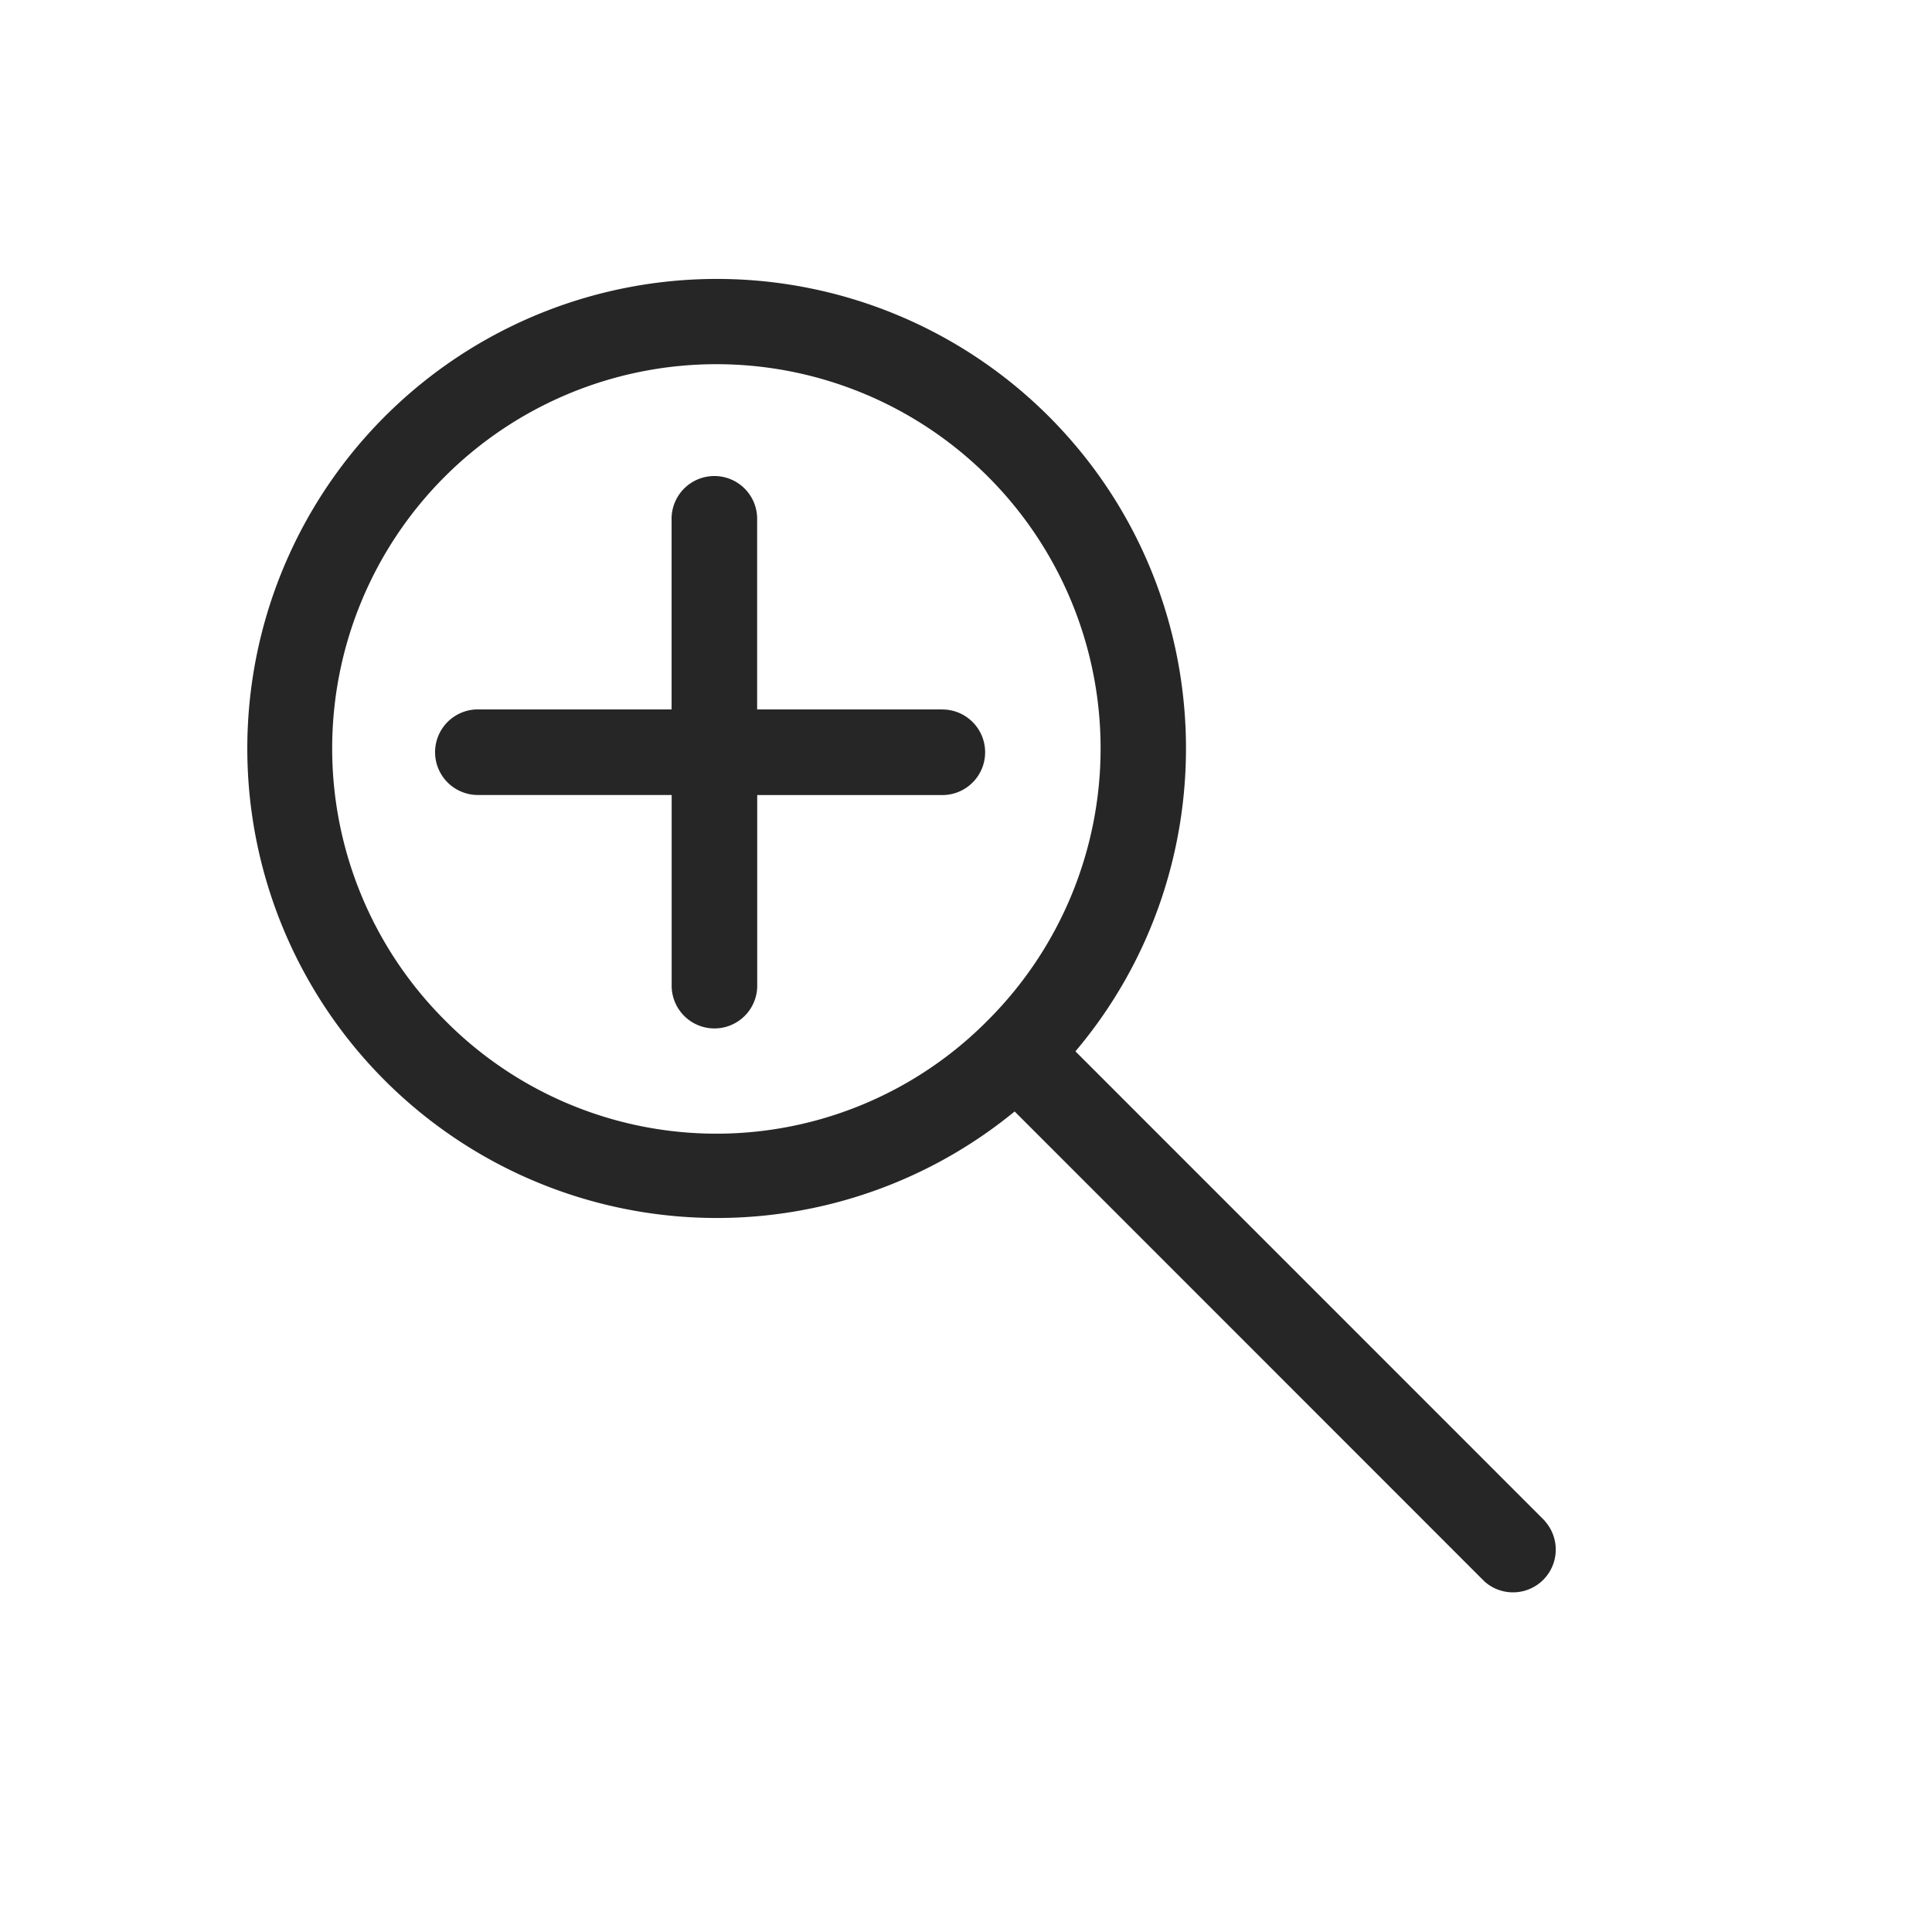 <?xml version="1.0" ?><svg id="Outline" viewBox="0 0 512 512" xmlns="http://www.w3.org/2000/svg"><defs><style>.cls-1{fill:#262626;}</style></defs><path class="cls-1" d="M409.42,403.06,285,278.62c41.3-48.86,38.94-122.28-7.11-168.32a124.43,124.43,0,1,0-9,184.25L393.39,419.09a11.33,11.33,0,0,0,16-16ZM117.85,270.33a101.82,101.82,0,1,1,144,0A101.15,101.15,0,0,1,117.85,270.33Z"/><path class="cls-1" d="M249.71,188H200.65V137.83a11.34,11.34,0,1,0-22.67,0V188H126.64a11.34,11.34,0,0,0,0,22.68H178v50.19a11.34,11.34,0,1,0,22.67,0V210.7h49.06a11.34,11.34,0,0,0,0-22.68Z"/></svg>